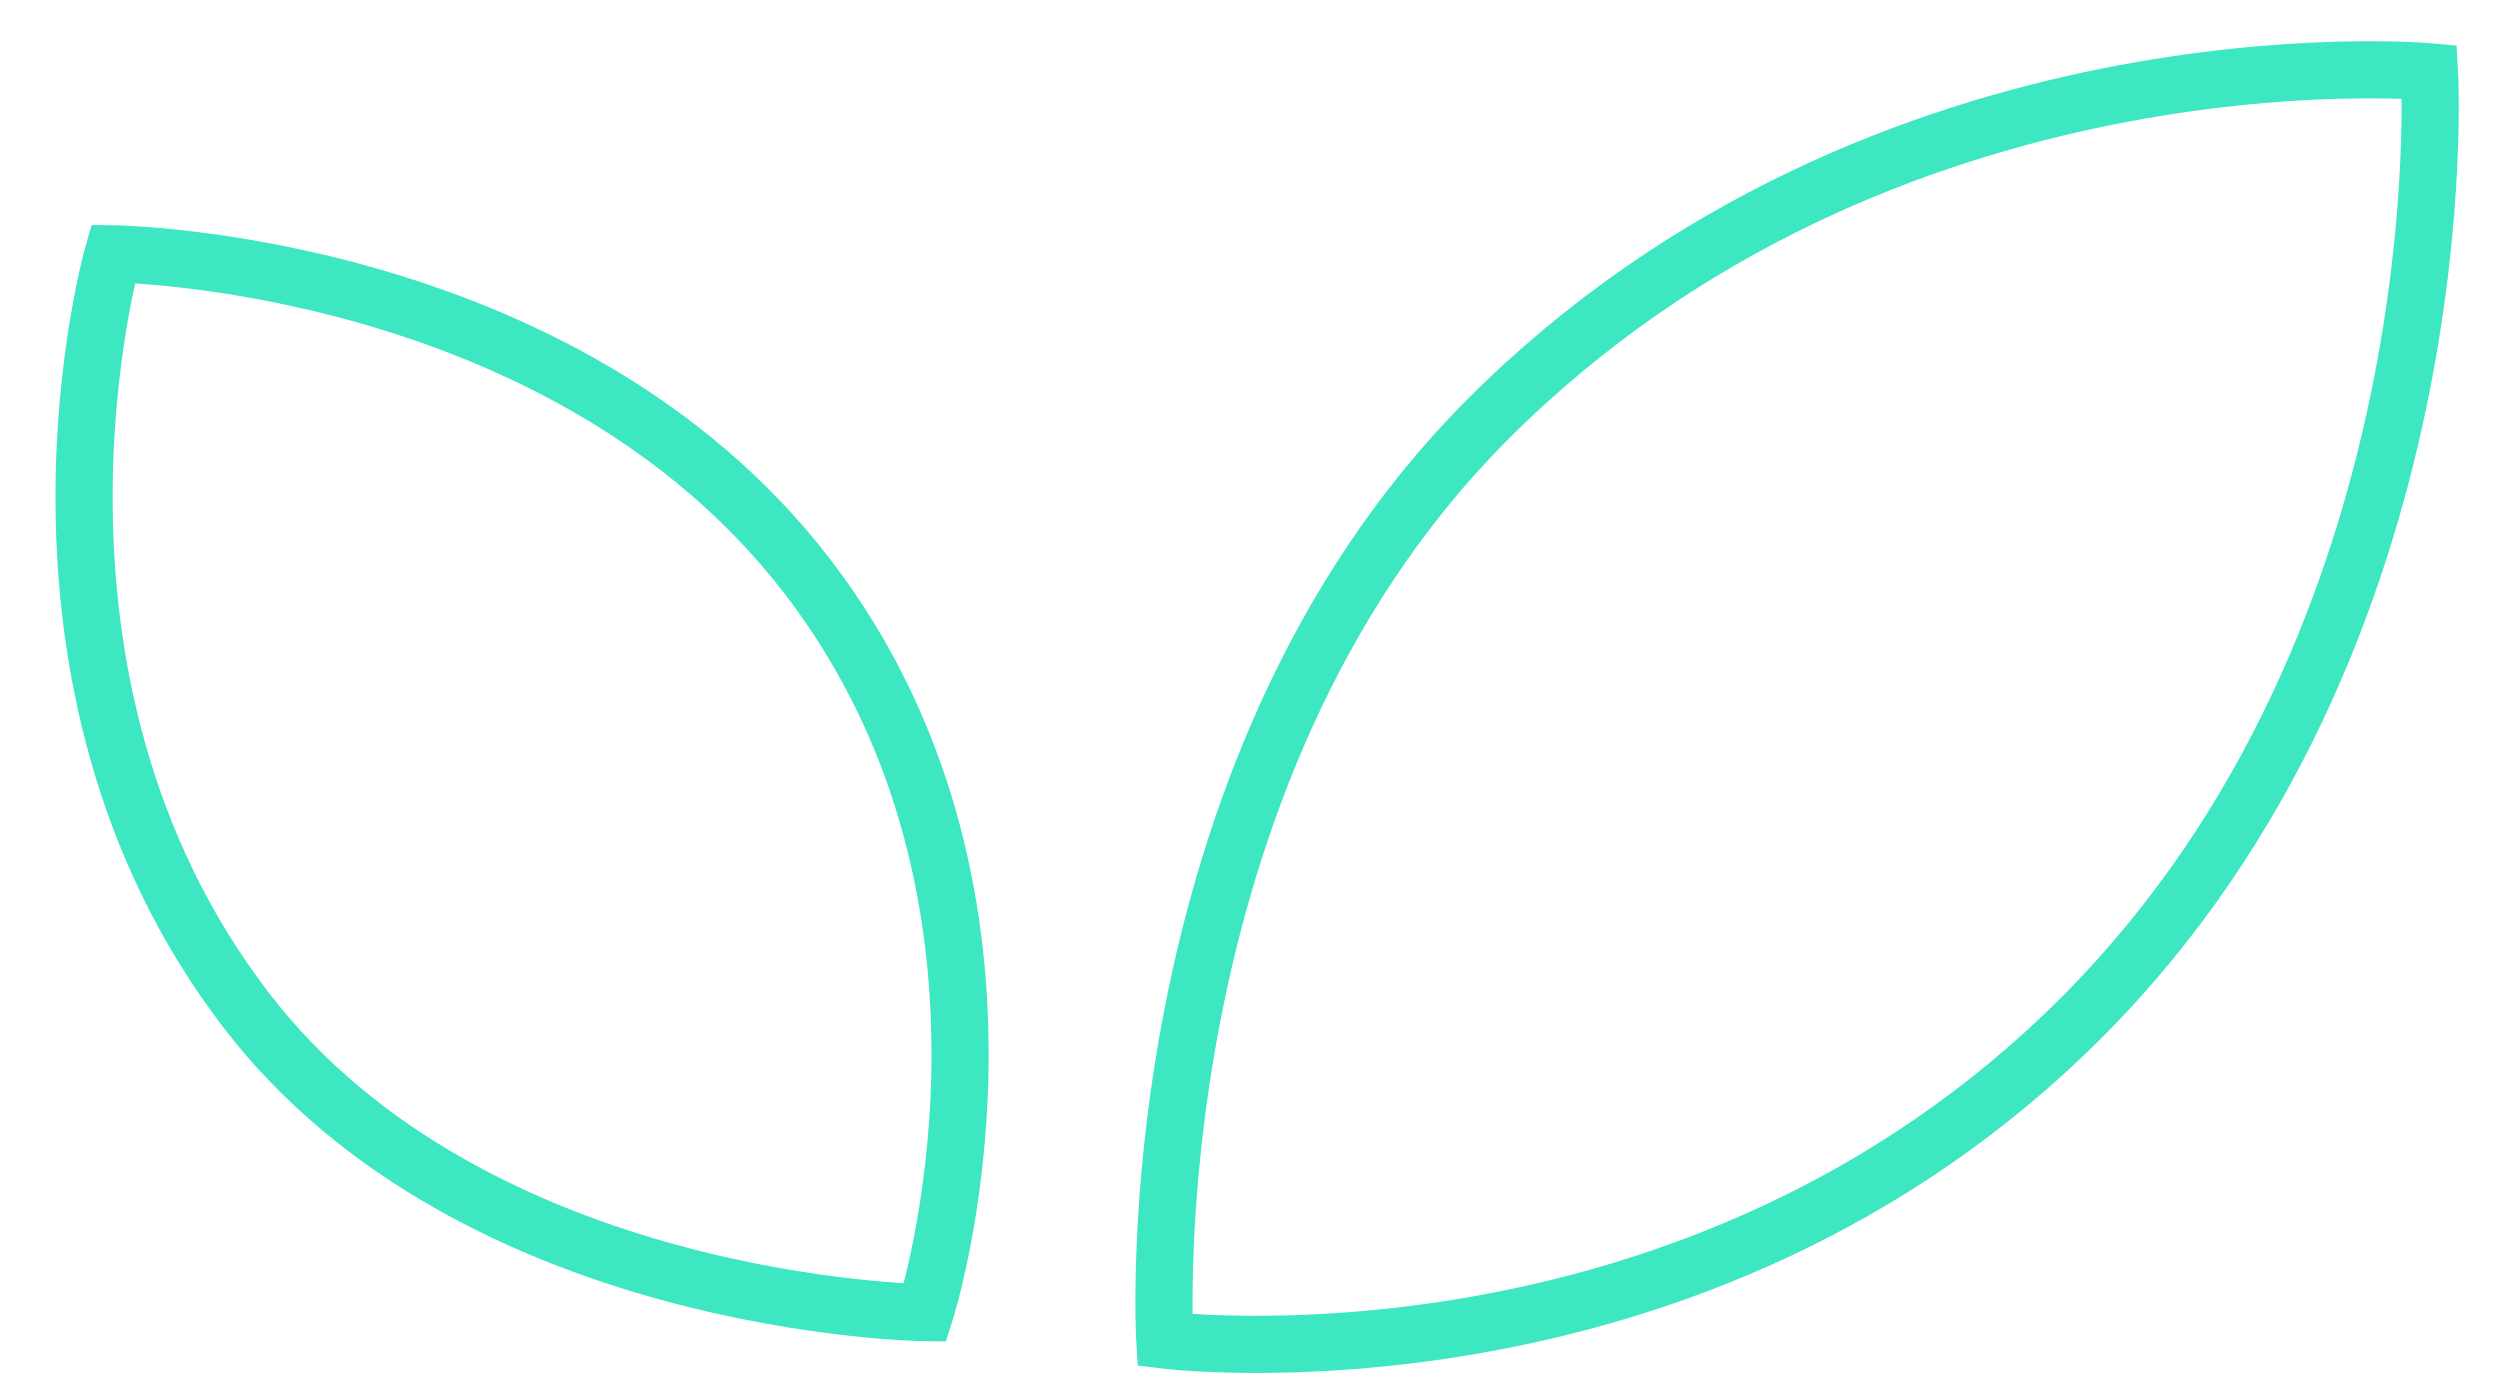 <svg width="175" height="98" viewBox="0 0 175 98" fill="none" xmlns="http://www.w3.org/2000/svg">
<path d="M170.062 5.025C170.062 5.025 172.376 44.485 145.761 71.178C118.567 98.452 81.535 93.808 81.535 93.808C81.535 93.808 79.222 54.348 104.1 29.394C131.874 1.545 170.062 5.025 170.062 5.025Z" stroke="#3CE7C1" stroke-width="4" stroke-miterlimit="10"/>
<path d="M7.915 17.768C7.915 17.768 39.46 18.105 56.548 40.392C74.008 63.16 64.755 91.885 64.755 91.885C64.755 91.885 33.21 91.548 17.235 70.716C-0.596 47.465 7.915 17.768 7.915 17.768Z" stroke="#3CE7C1" stroke-width="4" stroke-miterlimit="10"/>
</svg>

